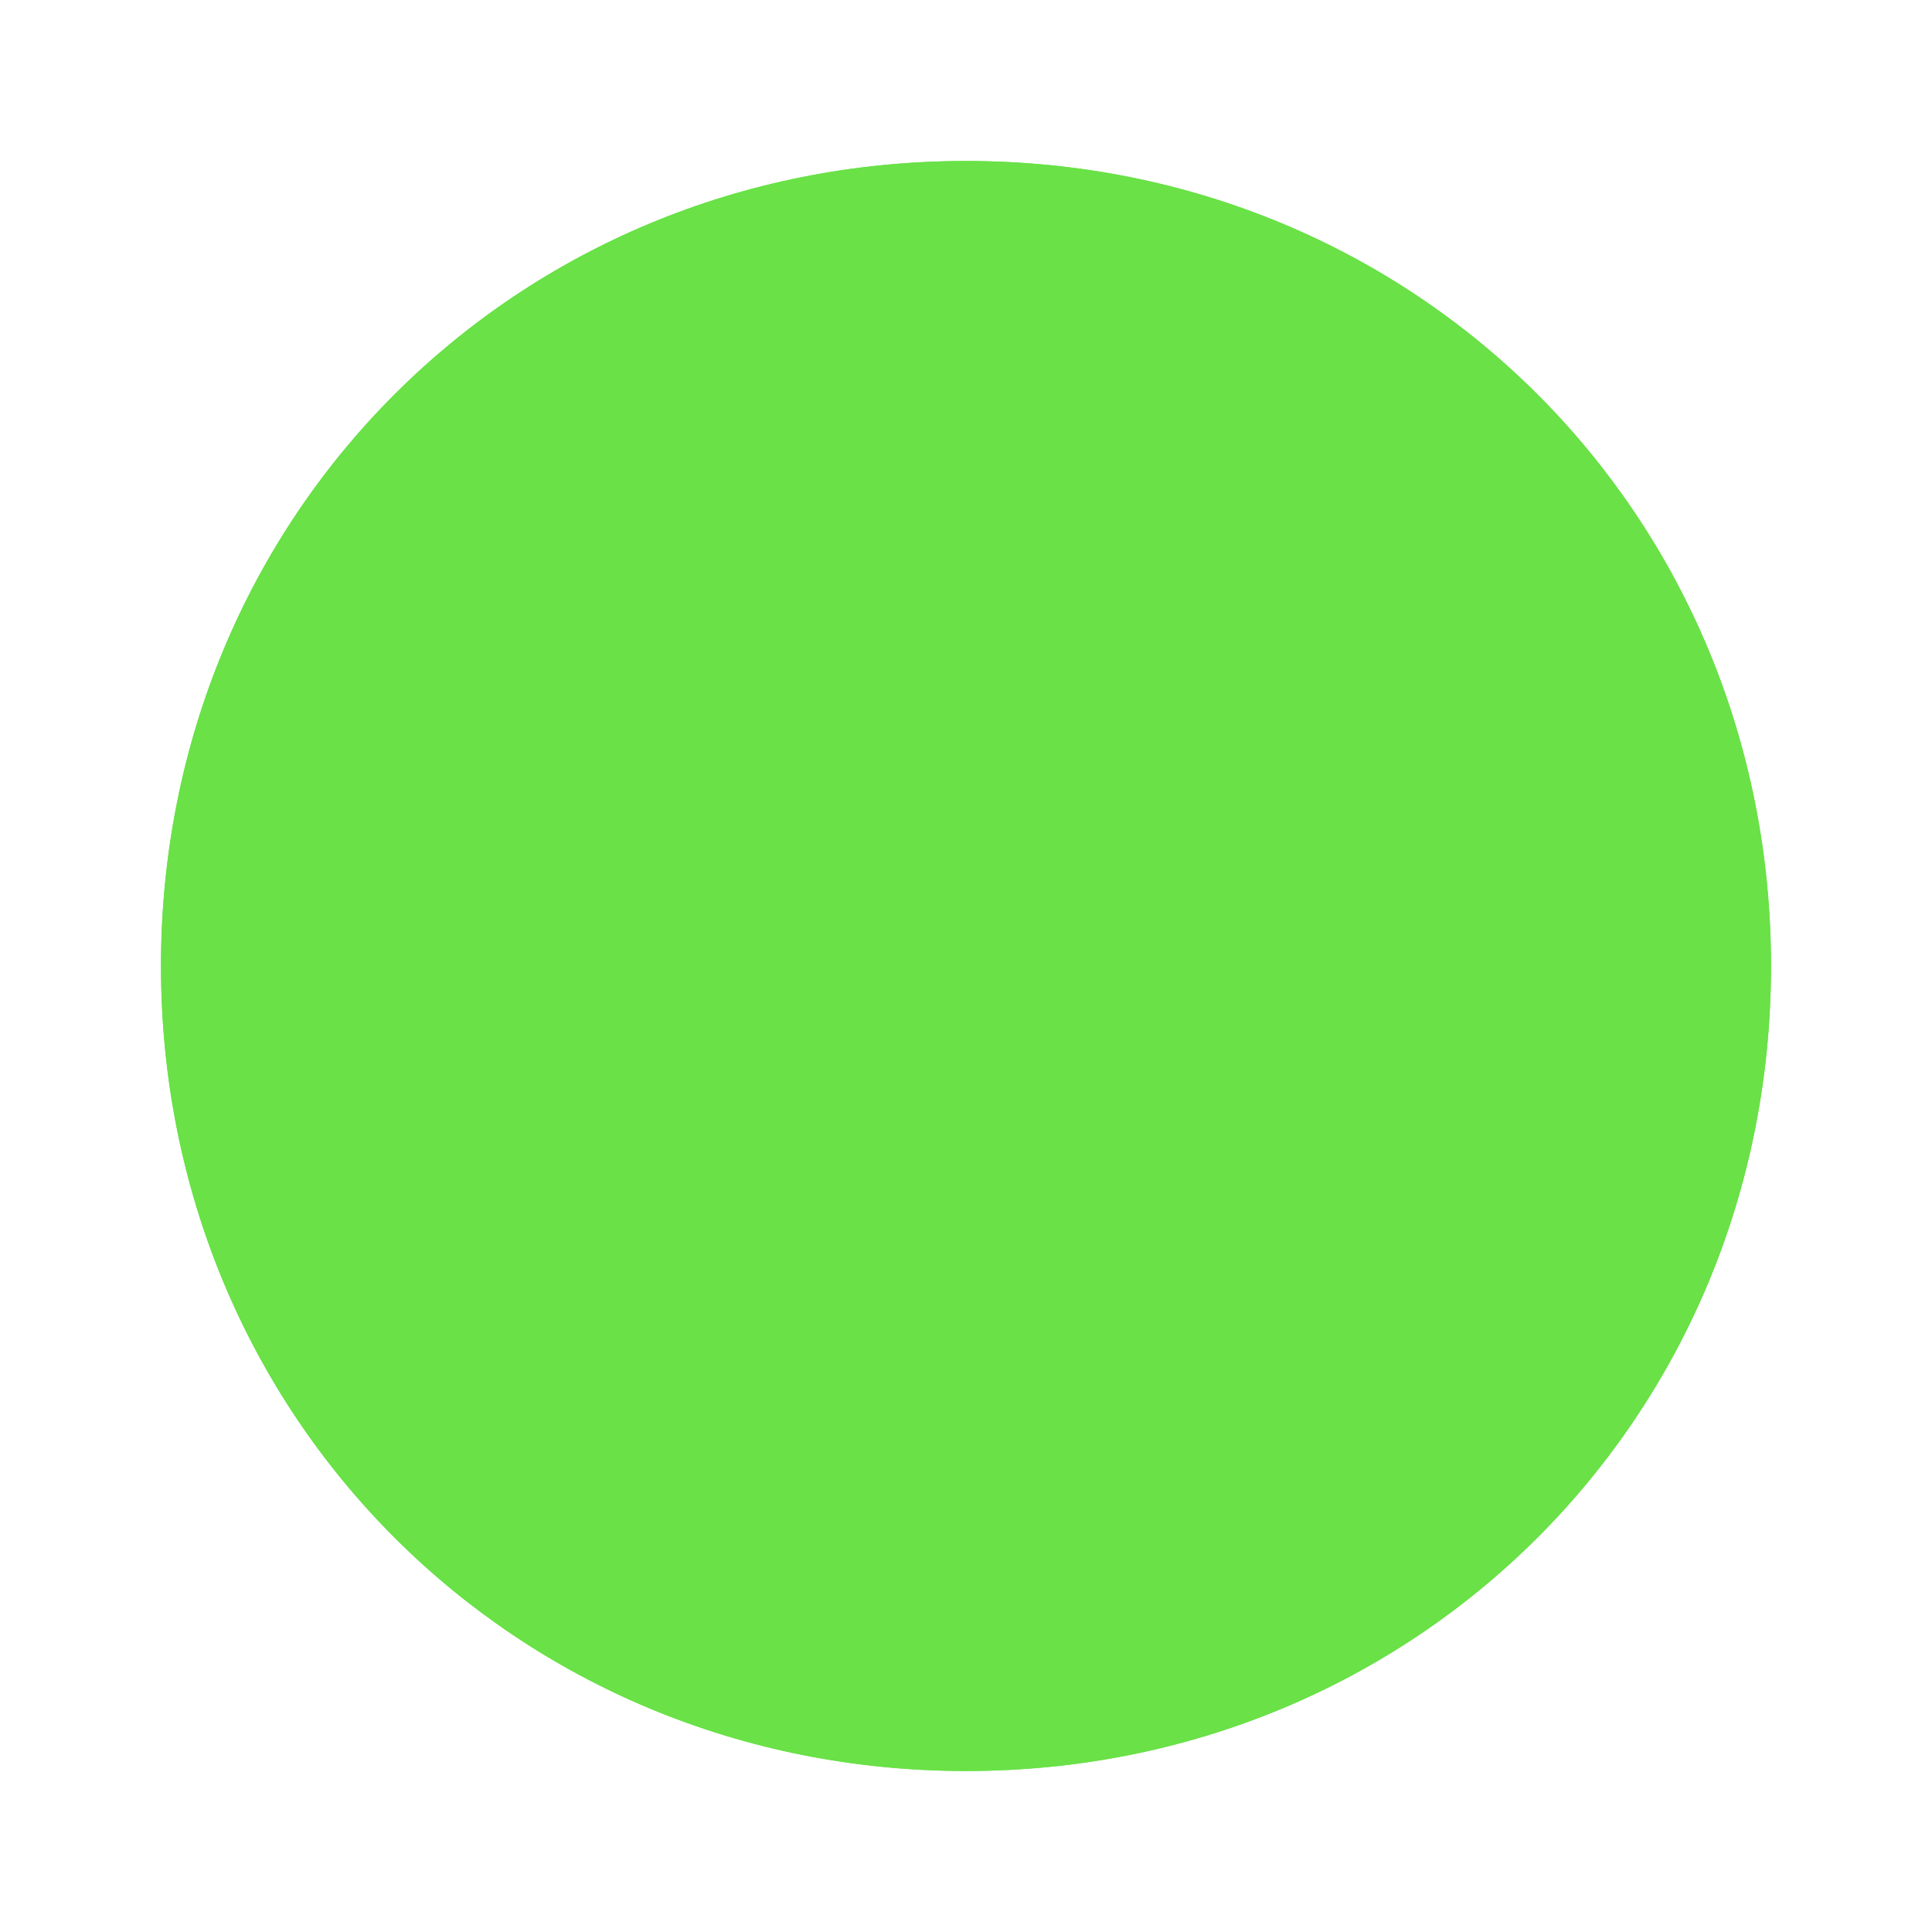 ﻿<?xml version="1.0" encoding="utf-8"?>
<svg version="1.1" xmlns:xlink="http://www.w3.org/1999/xlink" width="12px" height="12px" xmlns="http://www.w3.org/2000/svg">
  <defs>
    <filter x="106px" y="11px" width="12px" height="12px" filterUnits="userSpaceOnUse" id="filter262">
      <feOffset dx="0" dy="0" in="SourceAlpha" result="shadowOffsetInner" />
      <feGaussianBlur stdDeviation="0.5" in="shadowOffsetInner" result="shadowGaussian" />
      <feComposite in2="shadowGaussian" operator="atop" in="SourceAlpha" result="shadowComposite" />
      <feColorMatrix type="matrix" values="0 0 0 0 0  0 0 0 0 0  0 0 0 0 0  0 0 0 0.349 0  " in="shadowComposite" />
    </filter>
    <g id="widget263">
      <path d="M 112 12  C 114.8 12  117 14.2  117 17  C 117 19.8  114.8 22  112 22  C 109.2 22  107 19.8  107 17  C 107 14.2  109.2 12  112 12  Z " fill-rule="nonzero" fill="#69e147" stroke="none" />
    </g>
  </defs>
  <g transform="matrix(1 0 0 1 -106 -11 )">
    <use xlink:href="#widget263" filter="url(#filter262)" />
    <use xlink:href="#widget263" />
  </g>
</svg>
